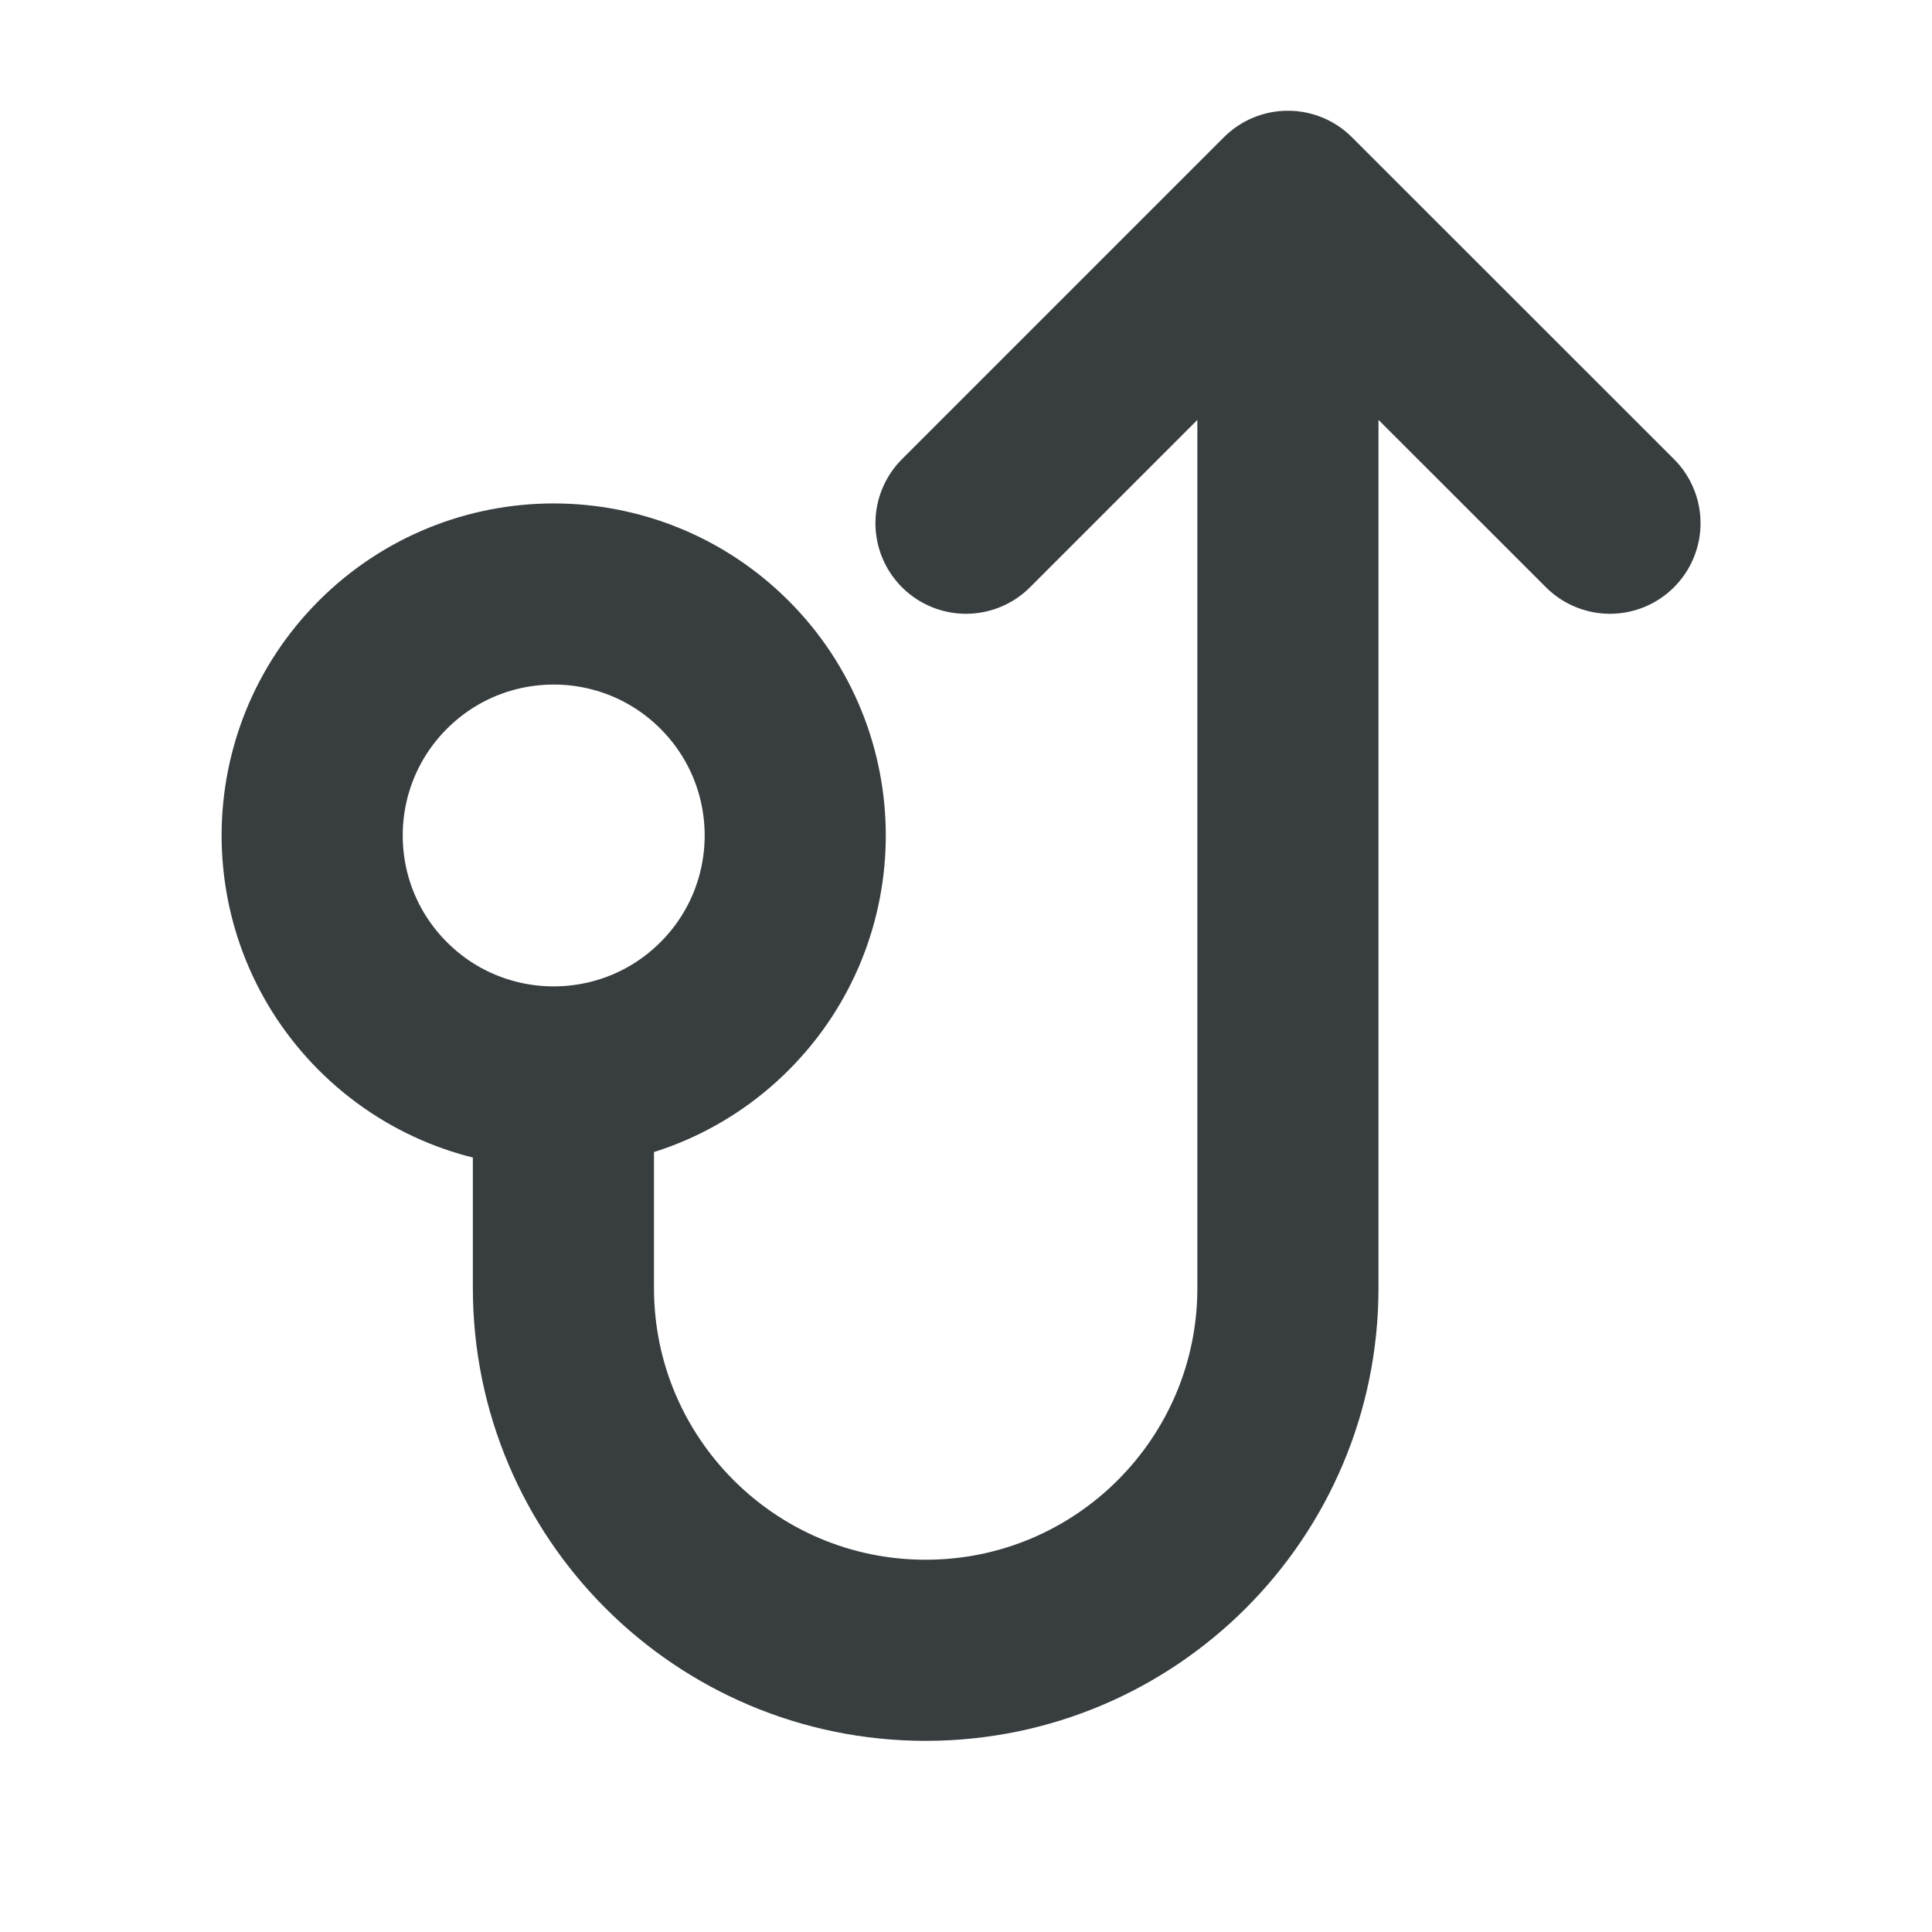 <svg width="16" height="16" viewBox="0 0 16 16" fill="none" xmlns="http://www.w3.org/2000/svg">
<path d="M10.666 1.667L10.666 10.667C10.666 12.323 9.323 13.667 7.666 13.667C6.009 13.667 4.666 12.323 4.666 10.667L4.666 8.917M10.666 1.667L13.333 4.333M10.666 1.667L8 4.333M6 5.505C6.781 6.286 6.781 7.552 6 8.333C5.219 9.114 3.952 9.114 3.171 8.333C2.39 7.552 2.39 6.286 3.171 5.505C3.952 4.724 5.219 4.724 6 5.505Z" stroke="#383E40" stroke-width="1.5" stroke-linecap="round" stroke-linejoin="round"/>
</svg>
